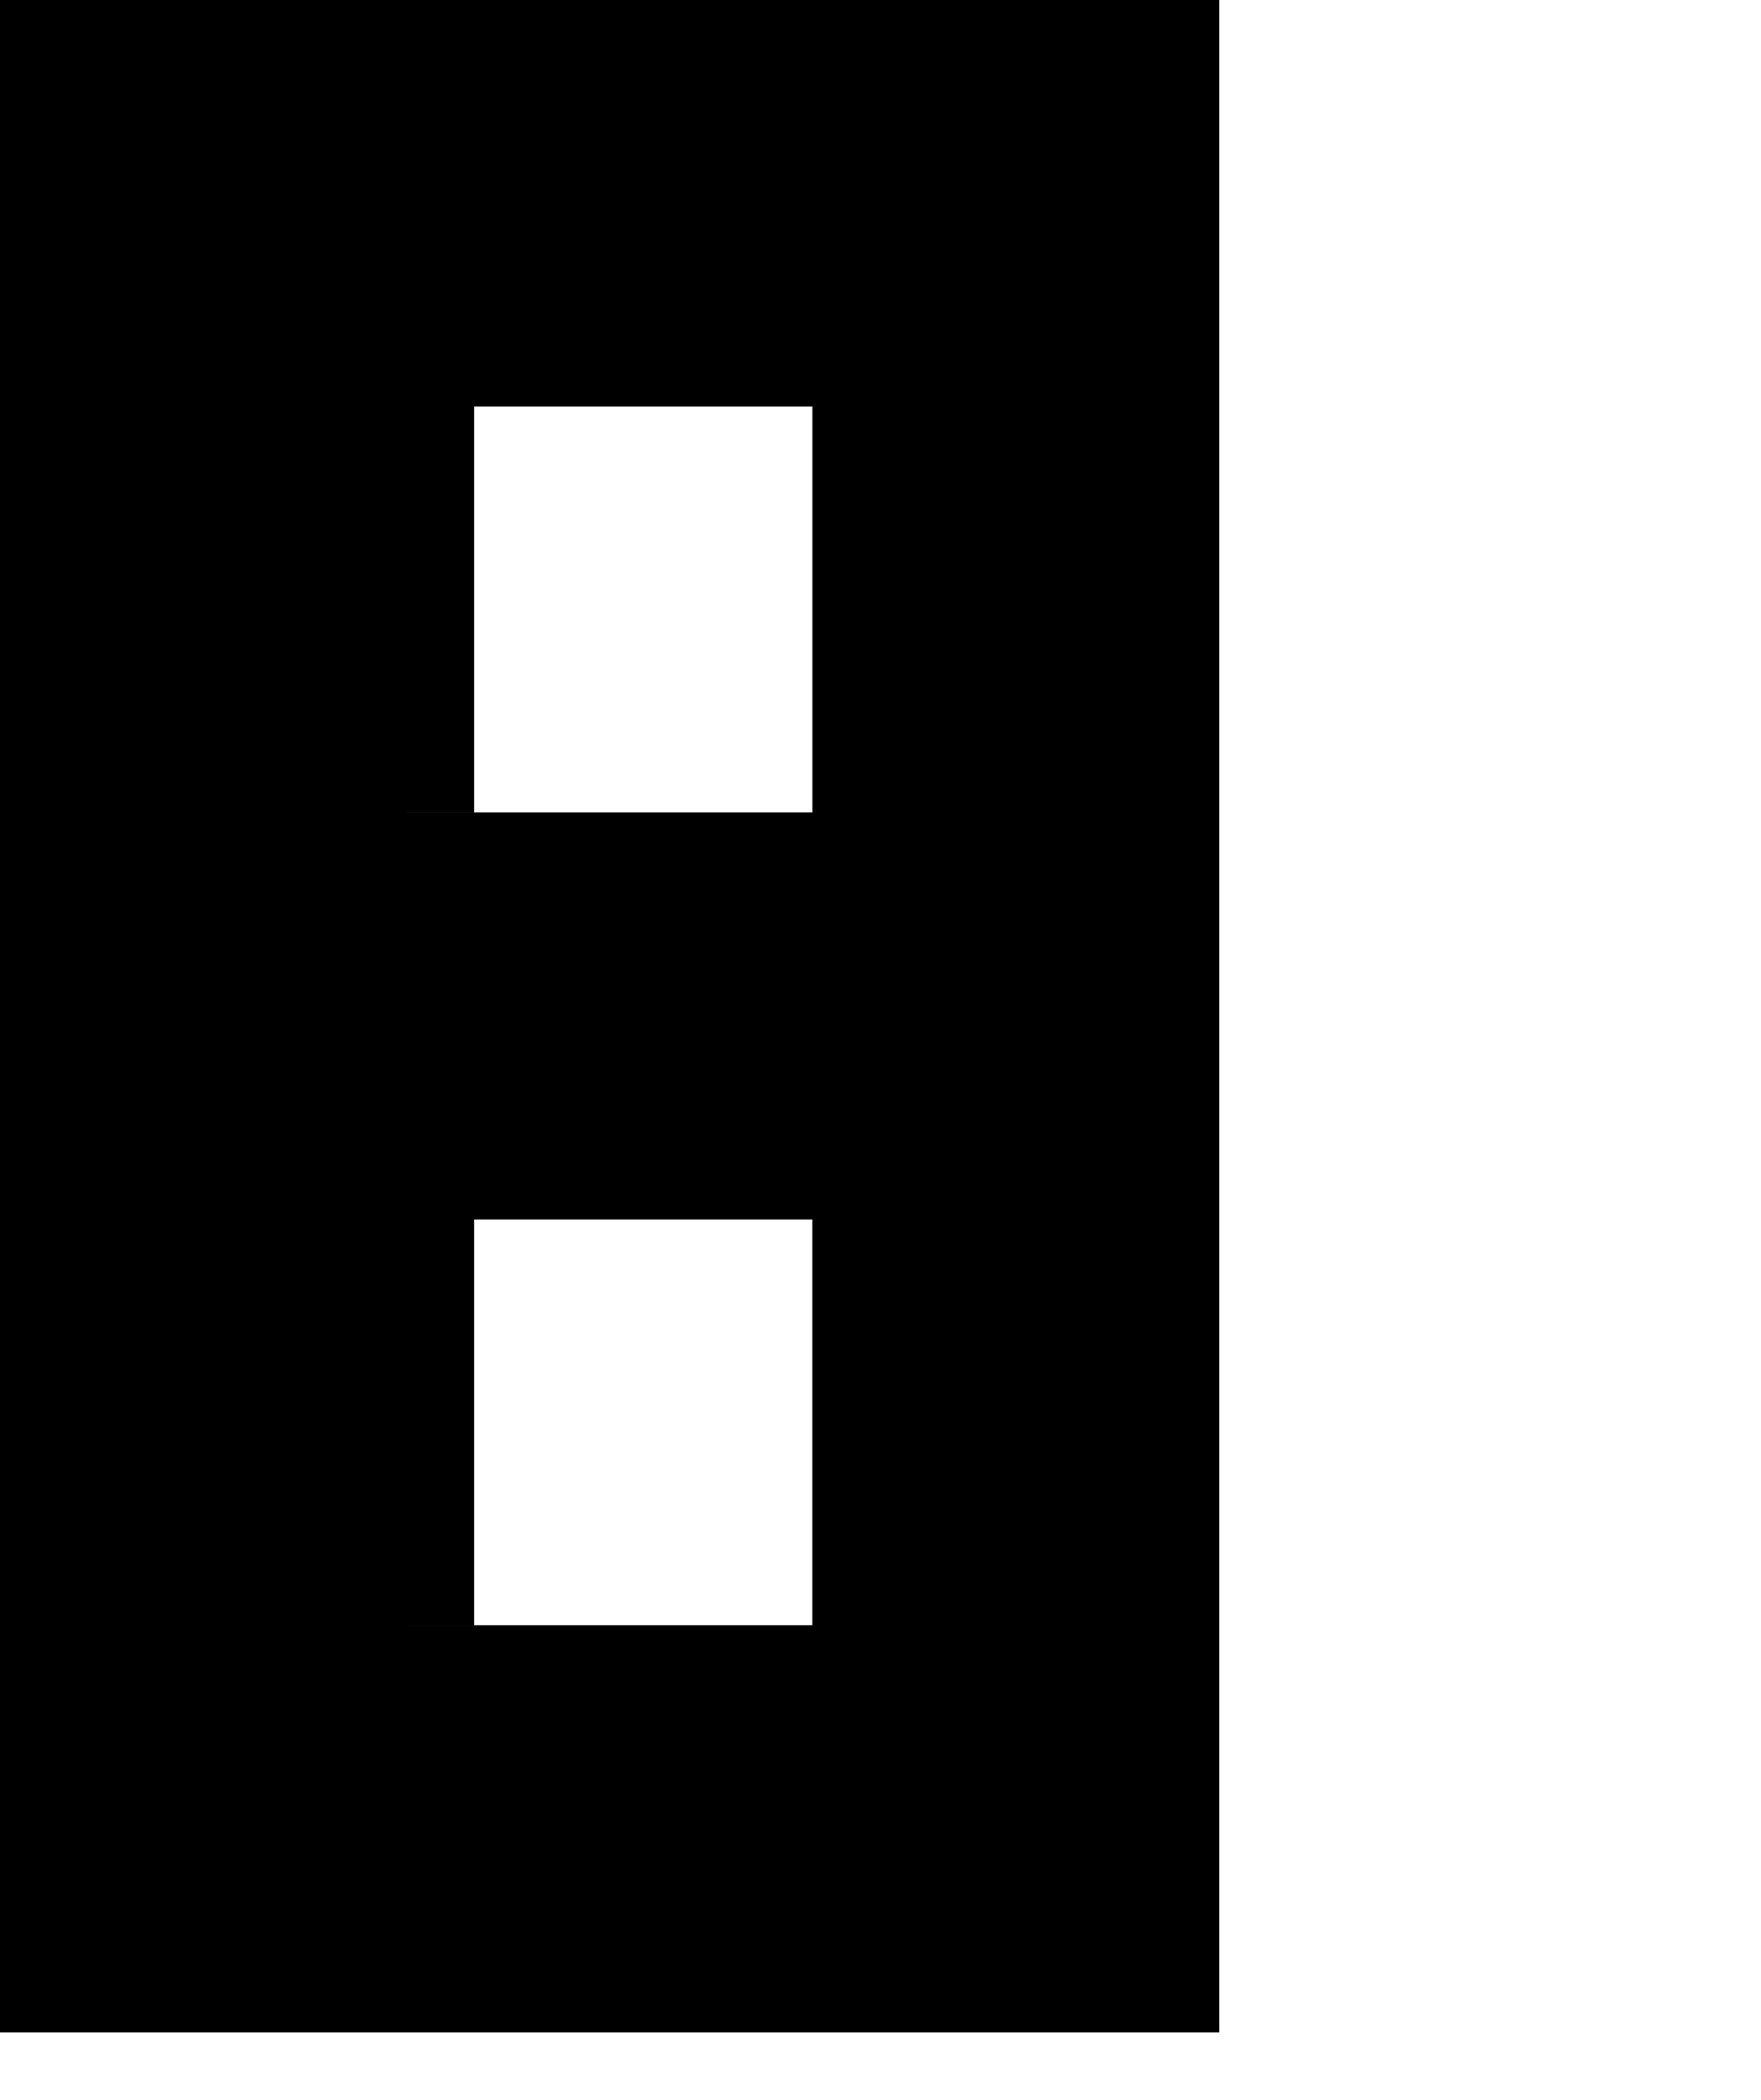 
<svg width="26px" height="31px"  translatex="[0, 0, 22, 44, 56, 78, 98, 110, 132, 156]" viewBox="0 0 26 31" version="1.1" xmlns="http://www.w3.org/2000/svg" xmlns:xlink="http://www.w3.org/1999/xlink">
    <path id="0" d="M0,30 L0,0 L18,0 L18,30 L0,30 Z M6,24 L12,24 L12,6 L6,6 L6,24 Z"></path>
    <polygon id="1" points="18 0 12 0 12 30 18 30"></polygon>
    <polygon id="2" points="0 12 12 12 12 6 0 6 0 0 18 0 18 18 6 18 6 24 18 24 18 30 0 30"></polygon>
    <polygon id="3" points="18 0 0 0 0 6 12 6 12 12 0 12 0 18 12 18 12 24 0 24 0 30 18 30"></polygon>
    <polygon id="4" points="18 12 6 12 6 0 0 0 0 18 12 18 12 30 18 30"></polygon>
    <polygon id="5" points="18 12 6 12 6 6 18 6 18 0 0 0 0 18 12 18 12 24 0 24 0 30 18 30"></polygon>
    <path id="6" d="M18,0 L18,6 L6,6 L6,12 L18,12 L18,30 L0,30 L0,0 L18,0 Z M12,18 L6,18 L6,24 L12,24 L12,18 Z"></path>
    <polygon id="7" points="12 6 0 6 0 0 18 0 18 30 12 30"></polygon>
    <path id="8" d="M18,0 L18,30 L0,30 L0,0 L18,0 Z M12,18 L6,18 L6,24 L12,24 L12,18 Z M12,6 L6,6 L6,12 L12,12 L12,6 Z"></path>
    <path id="9" d="M0,30 L0,24 L12,24 L12,18 L0,18 L0,0 L18,0 L18,30 L0,30 Z M6,12 L12,12 L12,6 L6,6 L6,12 Z"></path>
    <path d="M7,18 L1,18 L1,24 L7,24 L7,18 Z M7,6 L1,6 L1,12 L7,12 L7,6 Z" id="10"></path>
</svg>
